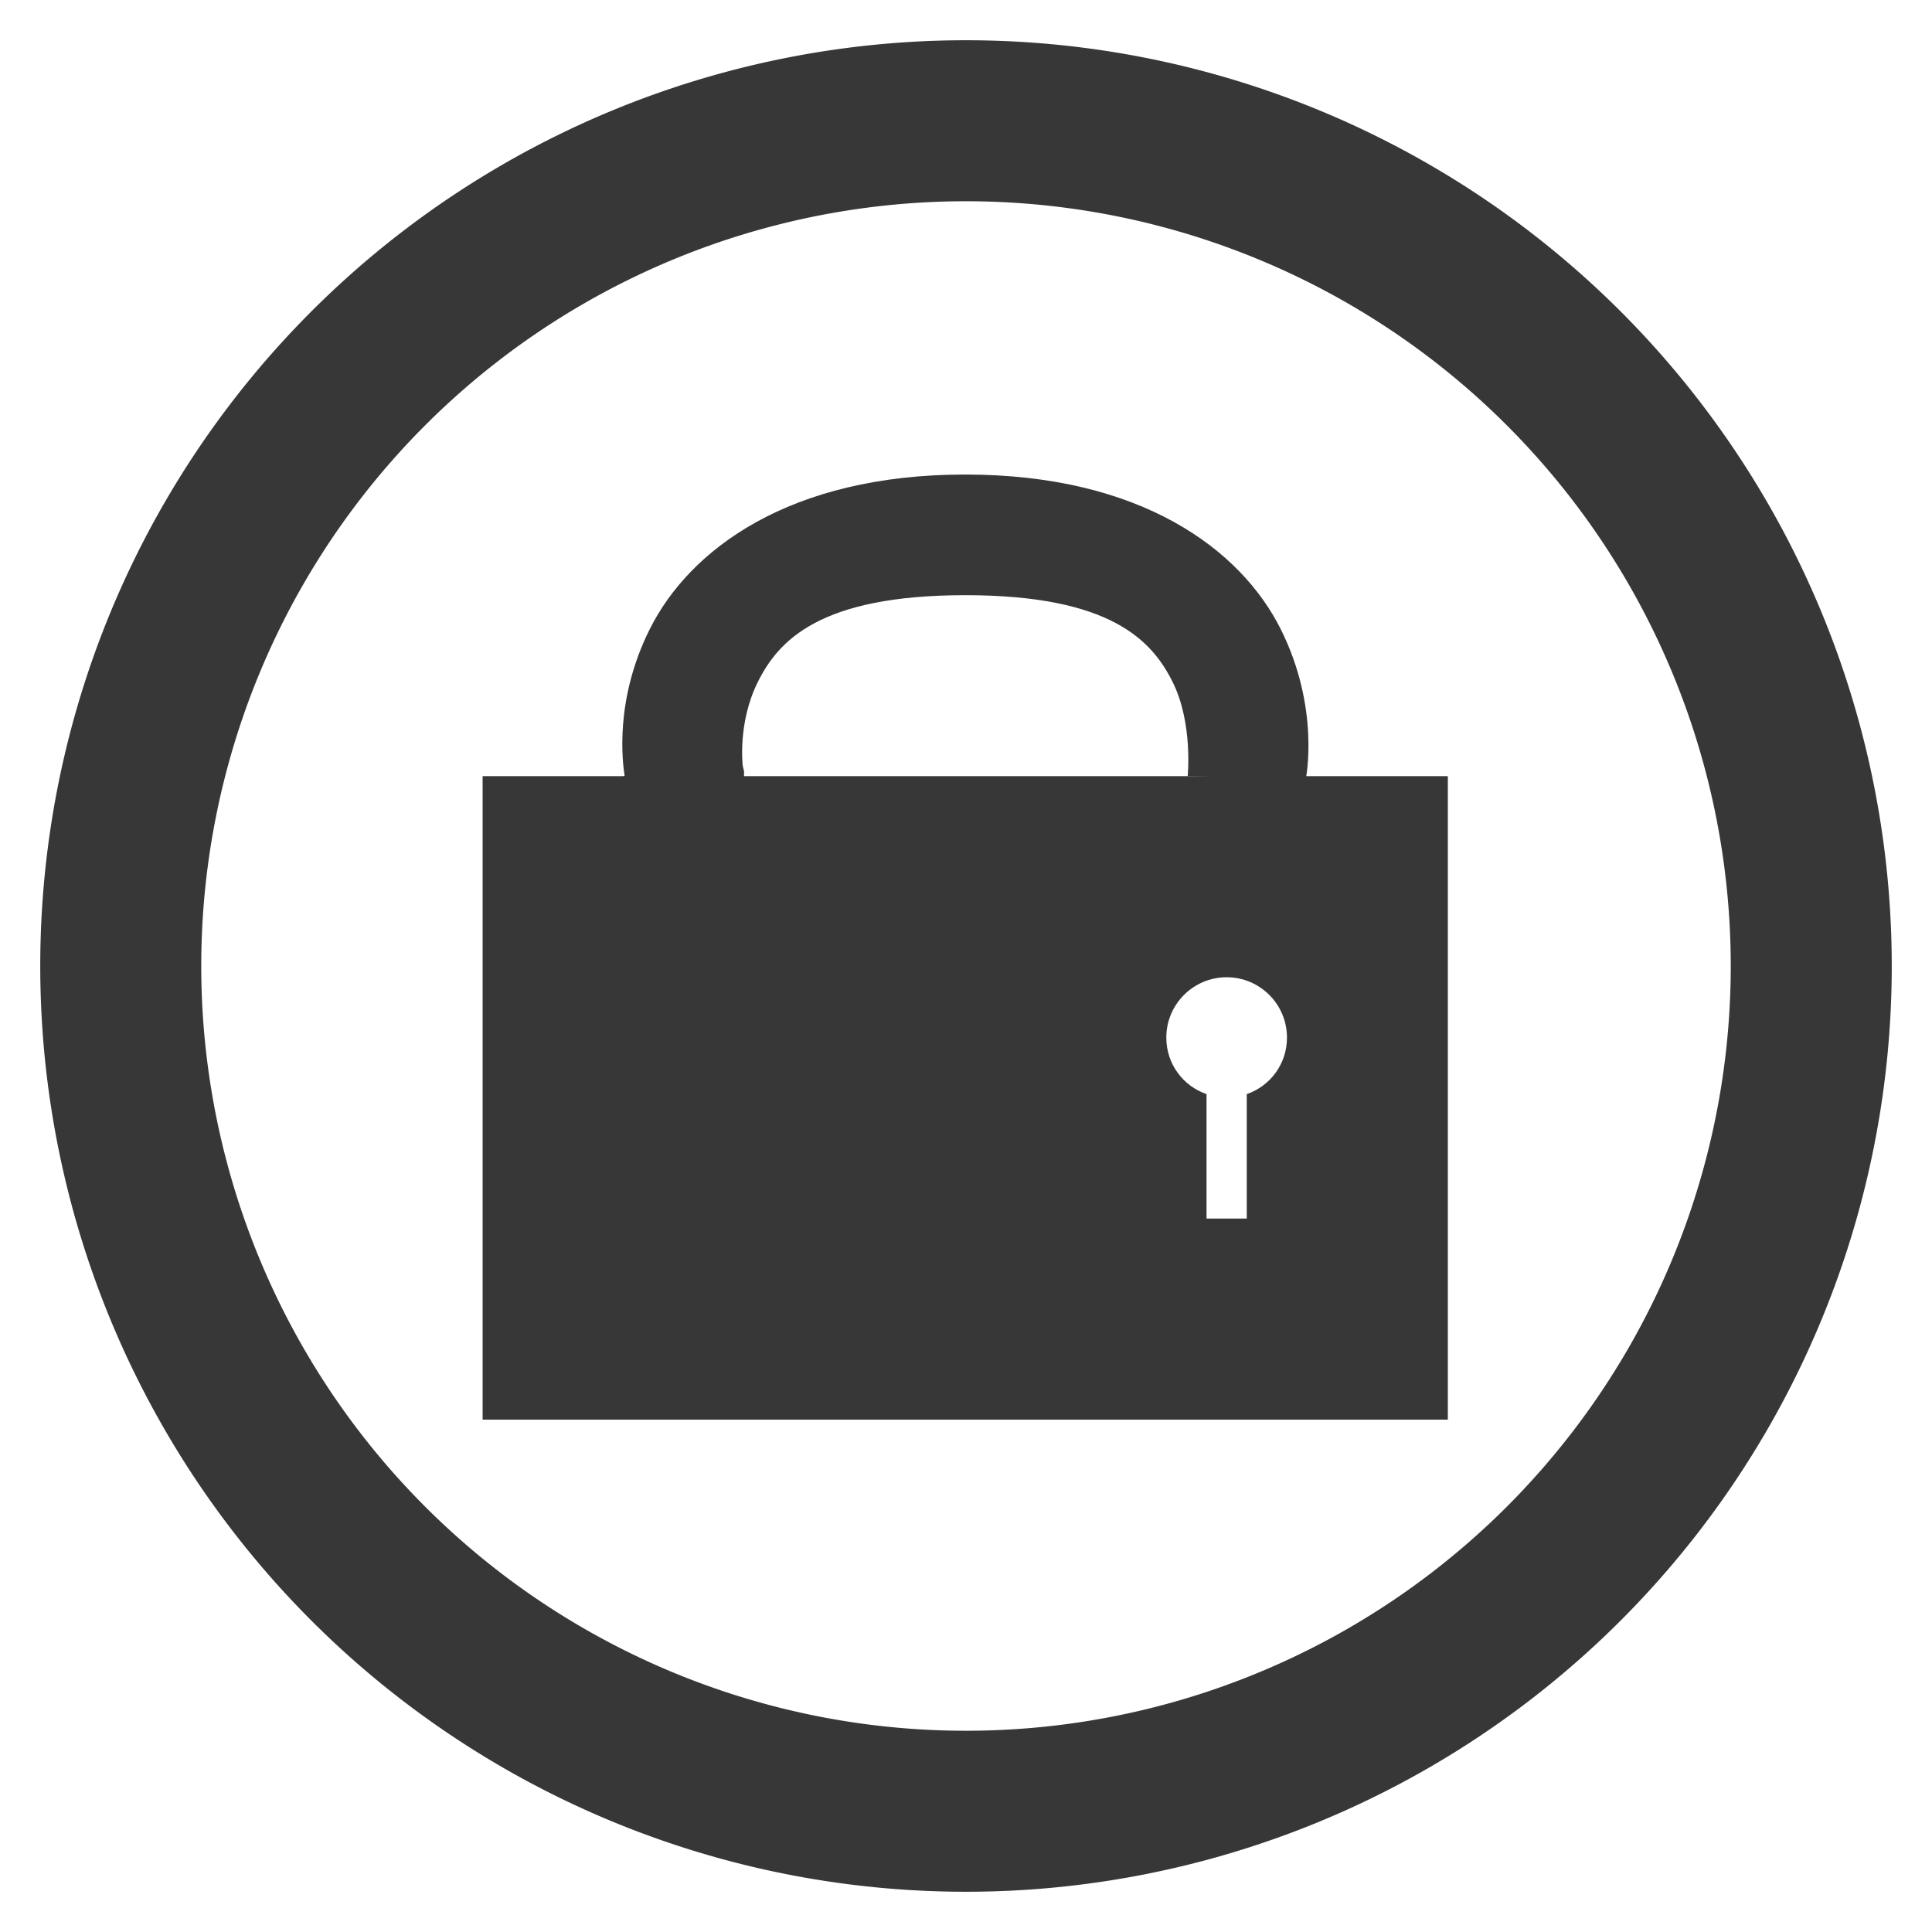 <?xml version="1.0" encoding="UTF-8" standalone="no"?>
<svg
   xmlns:dc="http://purl.org/dc/elements/1.1/"
   xmlns:cc="http://creativecommons.org/ns#"
   xmlns:rdf="http://www.w3.org/1999/02/22-rdf-syntax-ns#"
   xmlns:svg="http://www.w3.org/2000/svg"
   xmlns="http://www.w3.org/2000/svg"
   id="svg3930"
   height="48"
   width="48"
   version="1.1">
  <defs
     id="defs3932">
    <linearGradient
       id="linearGradient6936">
      <stop
         id="stop6938"
         offset="0"
         style="stop-color:#373737;stop-opacity:1;" />
      <stop
         id="stop6940"
         offset="1"
         style="stop-color:#373737;stop-opacity:0;" />
    </linearGradient>
    <linearGradient
       id="linearGradient4214-9-6-6">
      <stop
         id="stop4216-3-1-6"
         offset="0"
         style="stop-color:#373737;stop-opacity:1;" />
      <stop
         style="stop-color:#373737;stop-opacity:0.471;"
         offset="0.794"
         id="stop4218-02-2-7" />
      <stop
         id="stop4220-56-7-0"
         offset="1"
         style="stop-color:#373737;stop-opacity:0;" />
    </linearGradient>
  </defs>
  <path
     id="path820"
     d="M 24 1 A 23 23 0 0 0 1 24 A 23 23 0 0 0 24 47 A 23 23 0 0 0 47 24 A 23 23 0 0 0 24 1 z M 24 5 A 19 19 0 0 1 43 24 A 19 19 0 0 1 24 43 A 19 19 0 0 1 5 24 A 19 19 0 0 1 24 5 z "
     style="opacity:1;vector-effect:none;fill:#373737;fill-opacity:1;stroke:none;stroke-width:2;stroke-linecap:butt;stroke-linejoin:bevel;stroke-miterlimit:4;stroke-dasharray:none;stroke-dashoffset:3.2;stroke-opacity:1" />
  <g
     id="g5000"
     style="display:inline"
     transform="matrix(1.2,0,0,1.2,-192,-146.4)">
    <g
       style="display:inline;fill:#373737;fill-opacity:1"
       transform="matrix(0.833,0,0,0.833,160,-764.969)"
       id="layer1-4-5">
      <g
         transform="translate(-168,300.362)"
         id="g4471-1"
         style="display:inline;fill:#373737;fill-opacity:1">
        <g
           id="g3450"
           style="display:inline"
           transform="matrix(1.2,0,0,1.2,120,617.6)">
          <g
             style="display:inline;fill:#373737;fill-opacity:1"
             transform="matrix(0.833,0,0,0.833,40,72)"
             id="layer1-1">
            <g
               transform="matrix(1,0,0,1,-128,-288)"
               style="display:inline;fill:#373737;fill-opacity:1"
               id="g3419">
              <g
                 style="display:inline;fill:#373737;fill-opacity:1"
                 transform="matrix(1,0,0,1,128,288)"
                 id="layer1-5">
                <g
                   transform="matrix(1,0,0,1,-128,-288)"
                   style="display:inline;fill:#373737;fill-opacity:1"
                   id="g3389">
                  <g
                     style="fill:#373737;fill-opacity:1"
                     transform="translate(2.5e-5,105.75)"
                     id="g9456">
                    <path
                       style="fill:#373737;fill-opacity:1;stroke:none"
                       d="m 140,262 v 16 h 24 v -16 z m 18.5,5 c 0.828,0 1.5,0.672 1.5,1.5 0,0.656 -0.414,1.202 -1,1.406 V 273 h -1 v -1 -2 -0.094 c -0.586,-0.204 -1,-0.75 -1,-1.406 0,-0.828 0.672,-1.5 1.5,-1.5 z"
                       id="path9337" />
                    <path
                       style="color:#373737;font-style:normal;font-variant:normal;font-weight:normal;font-stretch:normal;font-size:medium;line-height:normal;font-family:Sans;-inkscape-font-specification:Sans;text-indent:0;text-align:start;text-decoration:none;text-decoration-line:none;letter-spacing:normal;word-spacing:normal;text-transform:none;writing-mode:lr-tb;direction:ltr;baseline-shift:baseline;text-anchor:start;display:inline;overflow:visible;visibility:visible;fill:#373737;fill-opacity:1;stroke:none;stroke-width:3;marker:none;enable-background:accumulate"
                       d="m 152,254.5 c -4.375,0 -6.855,1.867 -7.844,3.844 -0.887,1.775 -0.674,3.318 -0.625,3.656 h -0.031 v 8 h 3 v -8 -0.125 l -0.031,-0.125 c 0,0 -0.136,-1.071 0.375,-2.094 C 147.355,258.633 148.375,257.5 152,257.5 c 3.625,0 4.645,1.133 5.156,2.156 0.511,1.023 0.375,2.344 0.375,2.344 l 2.938,0.062 c 0,0 0.364,-1.742 -0.625,-3.719 C 158.855,256.367 156.375,254.5 152,254.5 Z"
                       id="path9346" />
                  </g>
                </g>
              </g>
            </g>
          </g>
        </g>
      </g>
    </g>
  </g>
</svg>

